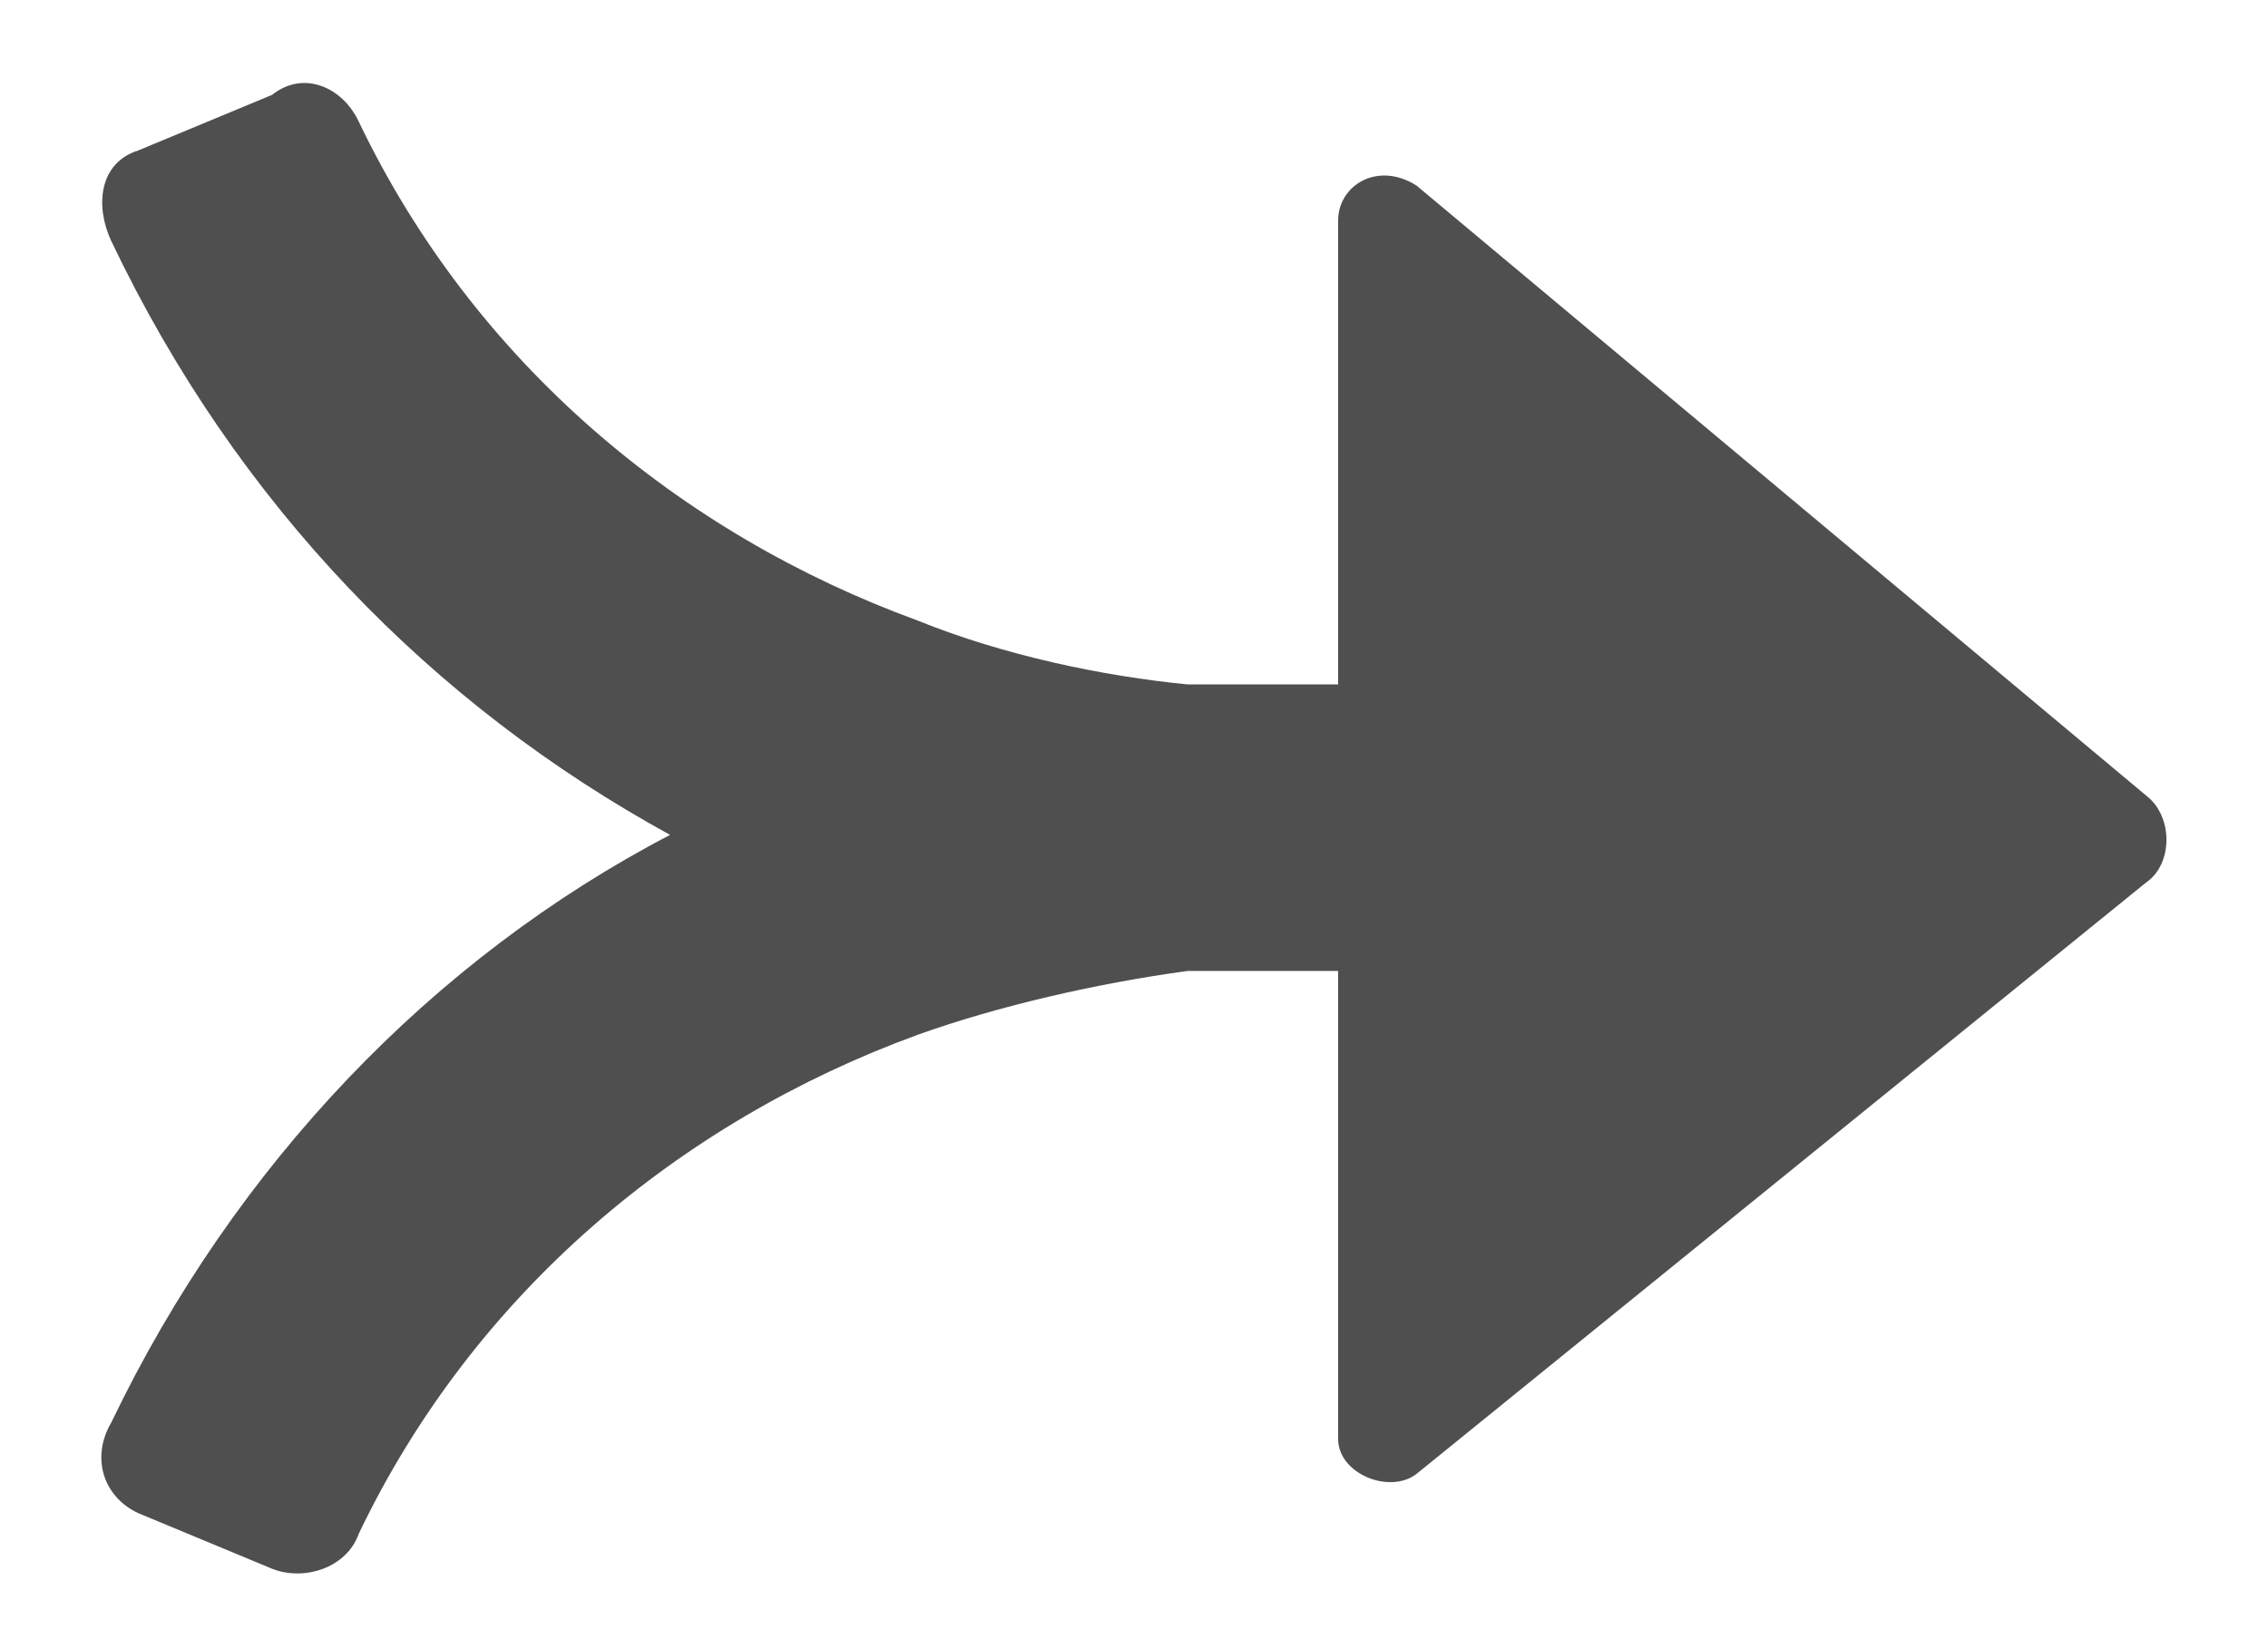 <svg width="22" height="16" viewBox="0 0 22 16" fill="none" xmlns="http://www.w3.org/2000/svg">
<path d="M3.48 1.18C4.6 3.52 6.6 5.18 8.9 6.02C9.74 6.36 10.7 6.56 11.52 6.64L12.98 6.64L12.98 2.14C12.98 1.8 13.36 1.56 13.74 1.8L20.82 7.72C21.08 7.92 21.08 8.38 20.82 8.56L13.74 14.3C13.48 14.5 12.98 14.3 12.98 13.96L12.98 9.42L11.52 9.42C10.64 9.54 9.68 9.76 8.9 10.04C6.6 10.88 4.6 12.54 3.48 14.88C3.36 15.22 2.94 15.34 2.64 15.22L1.34 14.68C1 14.52 0.88 14.14 1.08 13.8C2.28 11.3 4.2 9.3 6.5 8.1C4.2 6.84 2.3 4.9 1.08 2.34C0.92 2 0.96 1.58 1.34 1.46L2.64 0.92C2.94 0.68 3.32 0.84 3.48 1.18Z" fill="#4F4F4F"/>
</svg>
